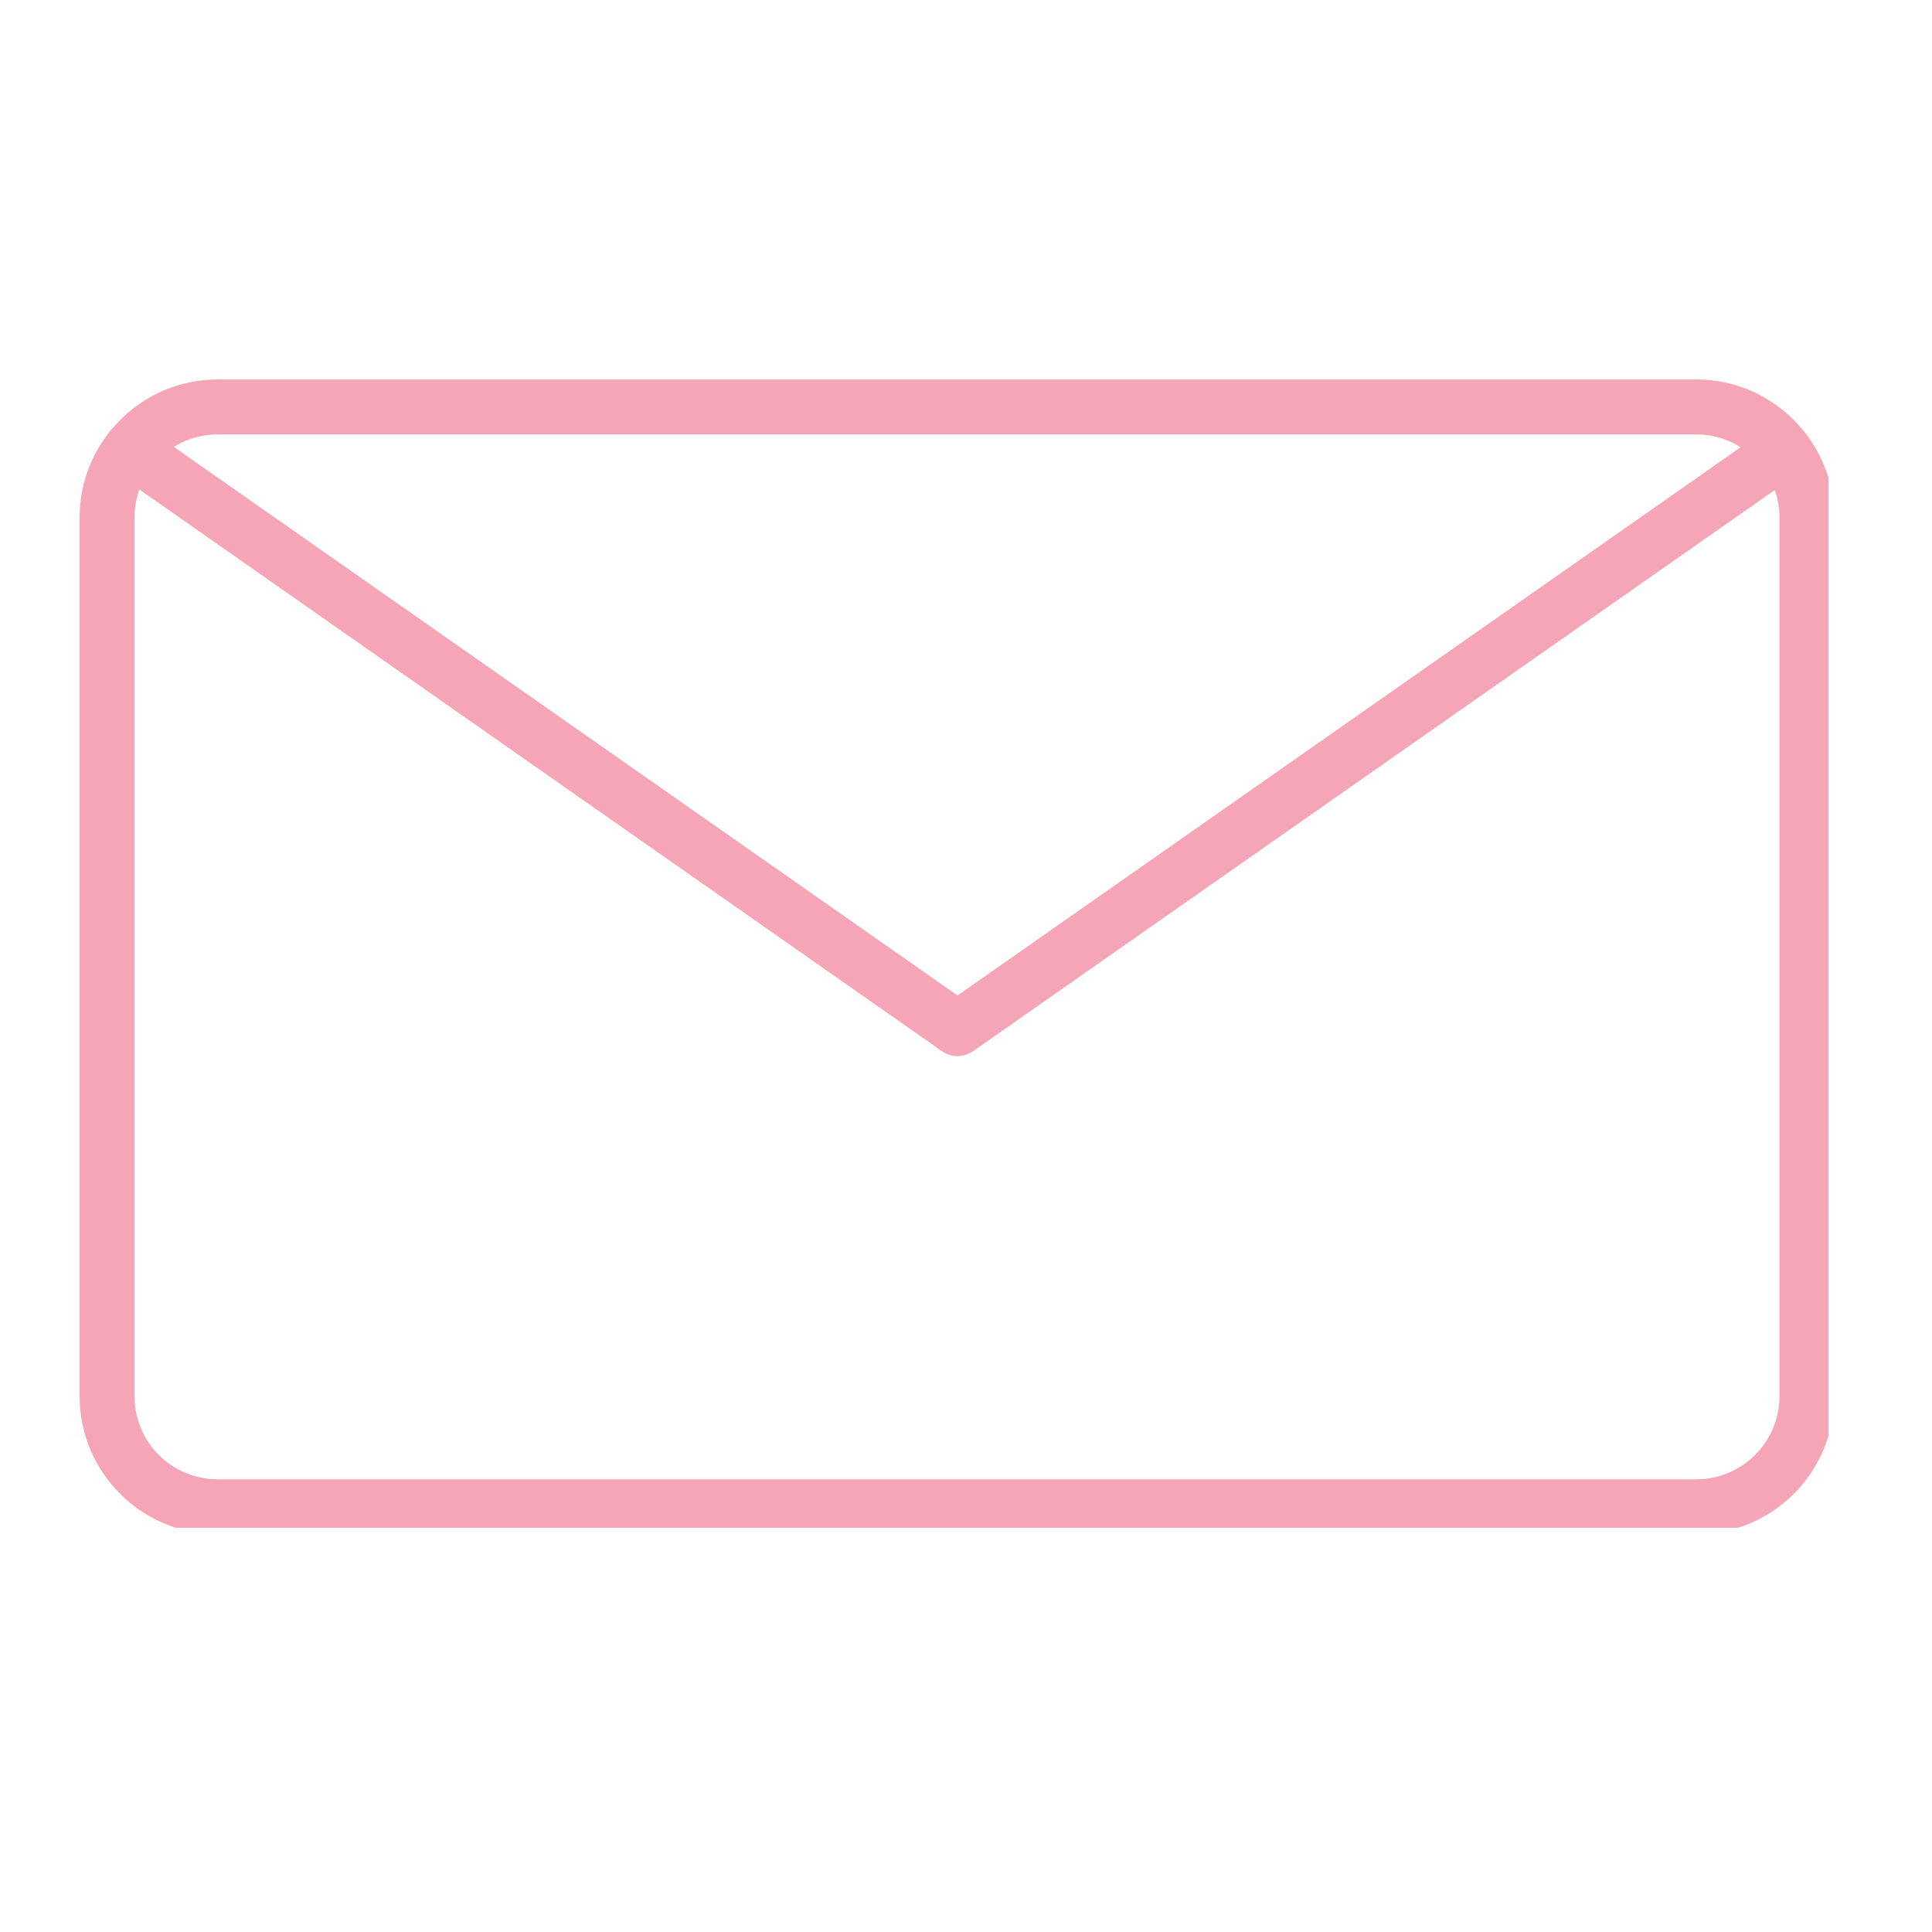 <svg xmlns="http://www.w3.org/2000/svg" xmlns:xlink="http://www.w3.org/1999/xlink" width="70" zoomAndPan="magnify" viewBox="0 0 52.5 52.5" height="70" preserveAspectRatio="xMidYMid meet" version="1.0"><defs><clipPath id="3be19f8b62"><path d="M 2.141 10.312 L 49.688 10.312 L 49.688 41.516 L 2.141 41.516 Z M 2.141 10.312 " clip-rule="nonzero"/></clipPath><clipPath id="2fbe169e77"><path d="M 2.141 11 L 49.688 11 L 49.688 29 L 2.141 29 Z M 2.141 11 " clip-rule="nonzero"/></clipPath></defs><g clip-path="url(#3be19f8b62)"><path fill="#f5a5b5" d="M 46.102 11.805 L 5.91 11.805 C 5.289 11.805 4.727 12.059 4.316 12.465 C 3.91 12.875 3.656 13.438 3.656 14.059 L 3.656 37.949 C 3.656 38.566 3.91 39.129 4.316 39.539 C 4.727 39.945 5.289 40.199 5.91 40.199 L 46.102 40.199 C 46.719 40.199 47.281 39.945 47.691 39.539 C 48.102 39.129 48.355 38.566 48.355 37.949 L 48.355 14.059 C 48.355 13.438 48.102 12.875 47.691 12.465 C 47.281 12.059 46.719 11.805 46.102 11.805 Z M 5.91 10.312 L 46.102 10.312 C 47.129 10.312 48.066 10.734 48.746 11.414 C 49.422 12.09 49.844 13.027 49.844 14.059 L 49.844 37.949 C 49.844 38.977 49.422 39.914 48.746 40.594 C 48.066 41.27 47.129 41.691 46.102 41.691 L 5.91 41.691 C 4.879 41.691 3.941 41.27 3.266 40.594 C 2.586 39.914 2.164 38.977 2.164 37.949 L 2.164 14.059 C 2.164 13.027 2.586 12.09 3.266 11.414 C 3.941 10.734 4.879 10.312 5.91 10.312 " fill-opacity="1" fill-rule="nonzero"/></g><g clip-path="url(#2fbe169e77)"><path fill="#f5a5b5" d="M 25.582 28.555 L 25.566 28.543 C 25.516 28.516 25.469 28.48 25.426 28.445 L 3.117 12.832 C 2.781 12.598 2.699 12.133 2.934 11.797 C 3.168 11.461 3.629 11.379 3.965 11.613 L 26.02 27.051 L 48.055 11.625 C 48.391 11.391 48.852 11.477 49.086 11.809 C 49.32 12.145 49.238 12.609 48.902 12.844 L 26.492 28.531 C 26.488 28.535 26.484 28.535 26.477 28.539 L 26.477 28.543 L 26.473 28.543 L 26.469 28.547 L 26.453 28.559 L 26.449 28.559 C 26.418 28.582 26.383 28.602 26.348 28.621 L 26.332 28.629 L 26.32 28.633 L 26.316 28.633 C 26.258 28.66 26.195 28.68 26.129 28.688 C 26.082 28.699 26.031 28.699 25.977 28.699 C 25.922 28.699 25.867 28.688 25.82 28.668 C 25.785 28.66 25.754 28.648 25.719 28.633 L 25.703 28.629 L 25.699 28.625 L 25.691 28.621 C 25.652 28.602 25.617 28.578 25.582 28.555 L 25.57 28.547 L 25.582 28.555 " fill-opacity="1" fill-rule="nonzero"/></g></svg>
